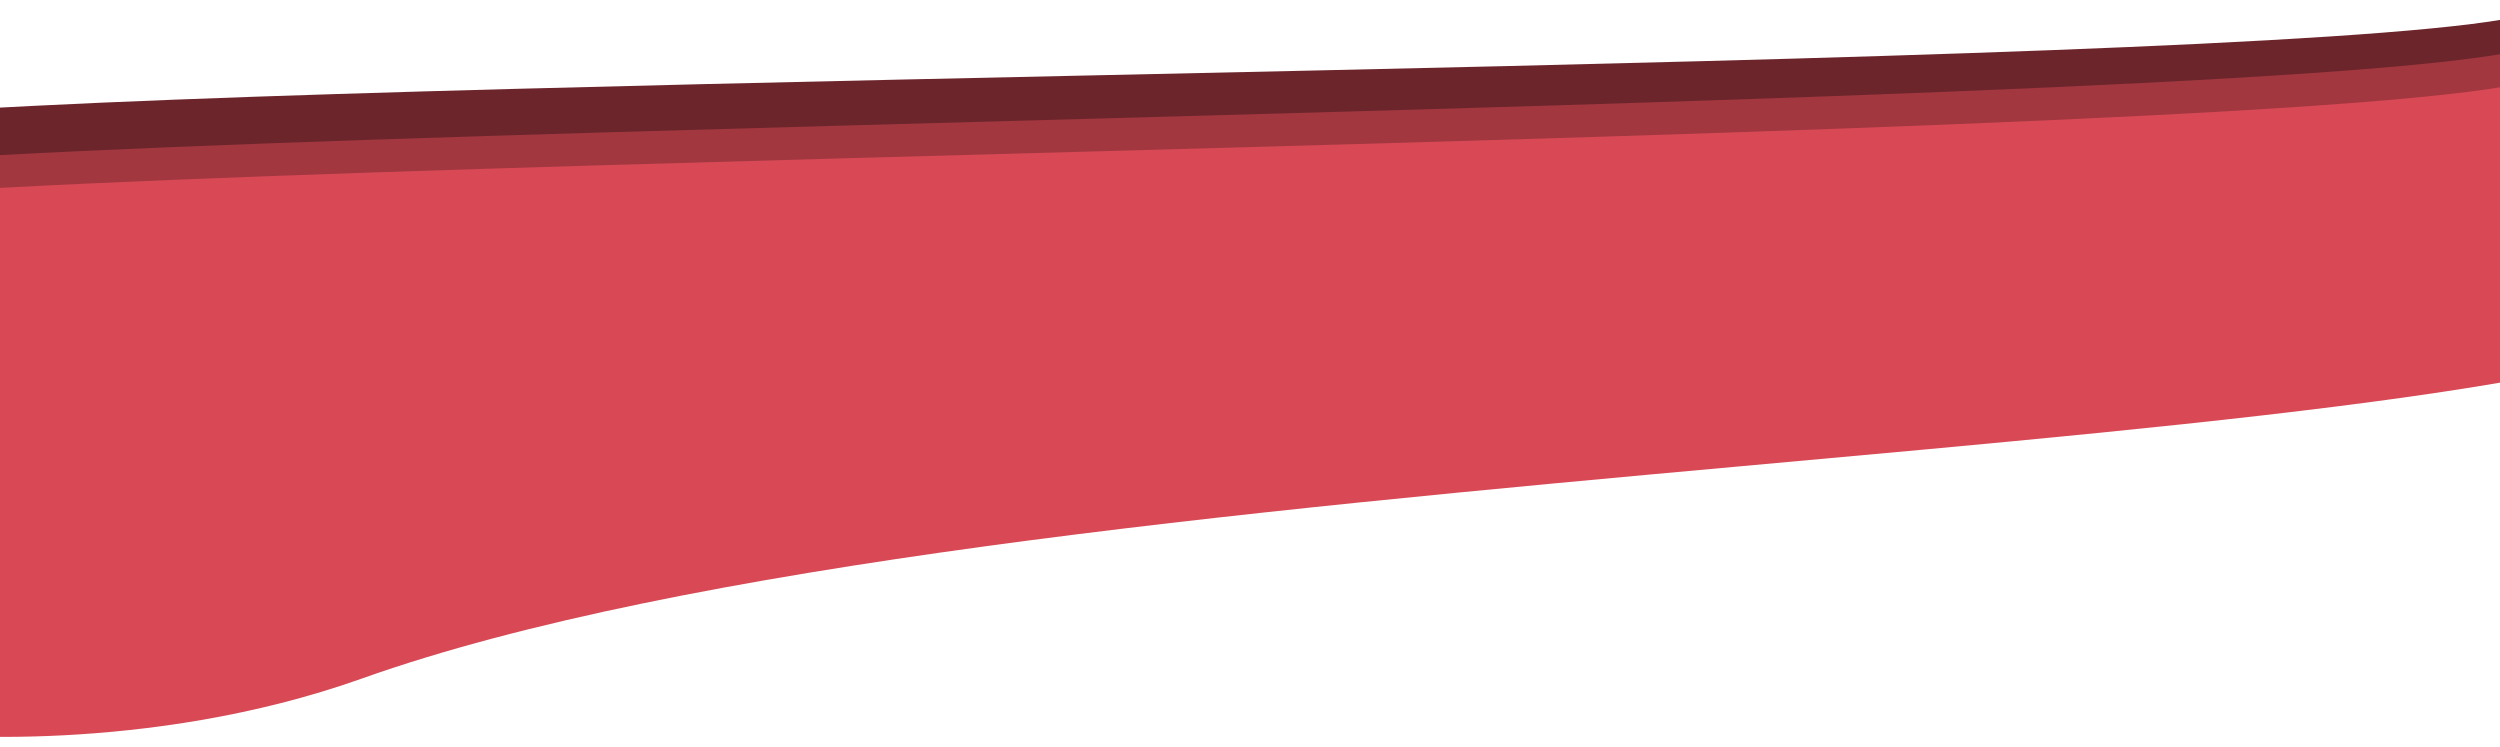 <svg xmlns="http://www.w3.org/2000/svg" xmlns:xlink="http://www.w3.org/1999/xlink" width="1680" height="502" viewBox="0 0 1680 502">
  <defs>
    <clipPath id="clip-path">
      <rect id="Rectangle_92" data-name="Rectangle 92" width="1680" height="502" transform="translate(-2895.582 3029.094)" fill="#d3c29f"/>
    </clipPath>
  </defs>
  <g id="Mask_Group_18" data-name="Mask Group 18" transform="translate(2895.582 -3029.094)" clip-path="url(#clip-path)">
    <g id="Group_1133" data-name="Group 1133" transform="translate(-422 -812)">
      <path id="Path_3284" data-name="Path 3284" d="M7102.177,1158.536c-77.937,36.278-1219.434-1.2-1689.092,5.958s-187.843,14.852-189.54,22.662c-8.529,39.242,95.558,124.838,95.558,124.838s1741.67,170.773,1927.861,0S7102.177,1158.536,7102.177,1158.536Z" transform="matrix(0.999, -0.035, 0.035, 0.999, -7900.25, 2938.395)" fill="#6c252b"/>
      <path id="Path_3285" data-name="Path 3285" d="M7102.177,1158.536c-97.3,45.292-1870.1-10.622-1878.632,28.62s95.558,124.838,95.558,124.838,1741.67,170.773,1927.861,0S7102.177,1158.536,7102.177,1158.536Z" transform="matrix(0.999, -0.035, 0.035, 0.999, -7900.436, 2961.362)" fill="#a23740"/>
      <path id="Path_3286" data-name="Path 3286" d="M7102.177,1158.536c-97.3,45.292-1870.1-10.622-1878.632,28.62s95.558,124.838,95.558,124.838l9.264,227.071s145,19.821,293.128-27.128c438.231-138.9,1503.514-88.087,1625.469-199.943C7433.154,1141.221,7102.177,1158.536,7102.177,1158.536Z" transform="matrix(0.999, -0.035, 0.035, 0.999, -7898.971, 2983.337)" fill="#d84955"/>
    </g>
  </g>
</svg>
